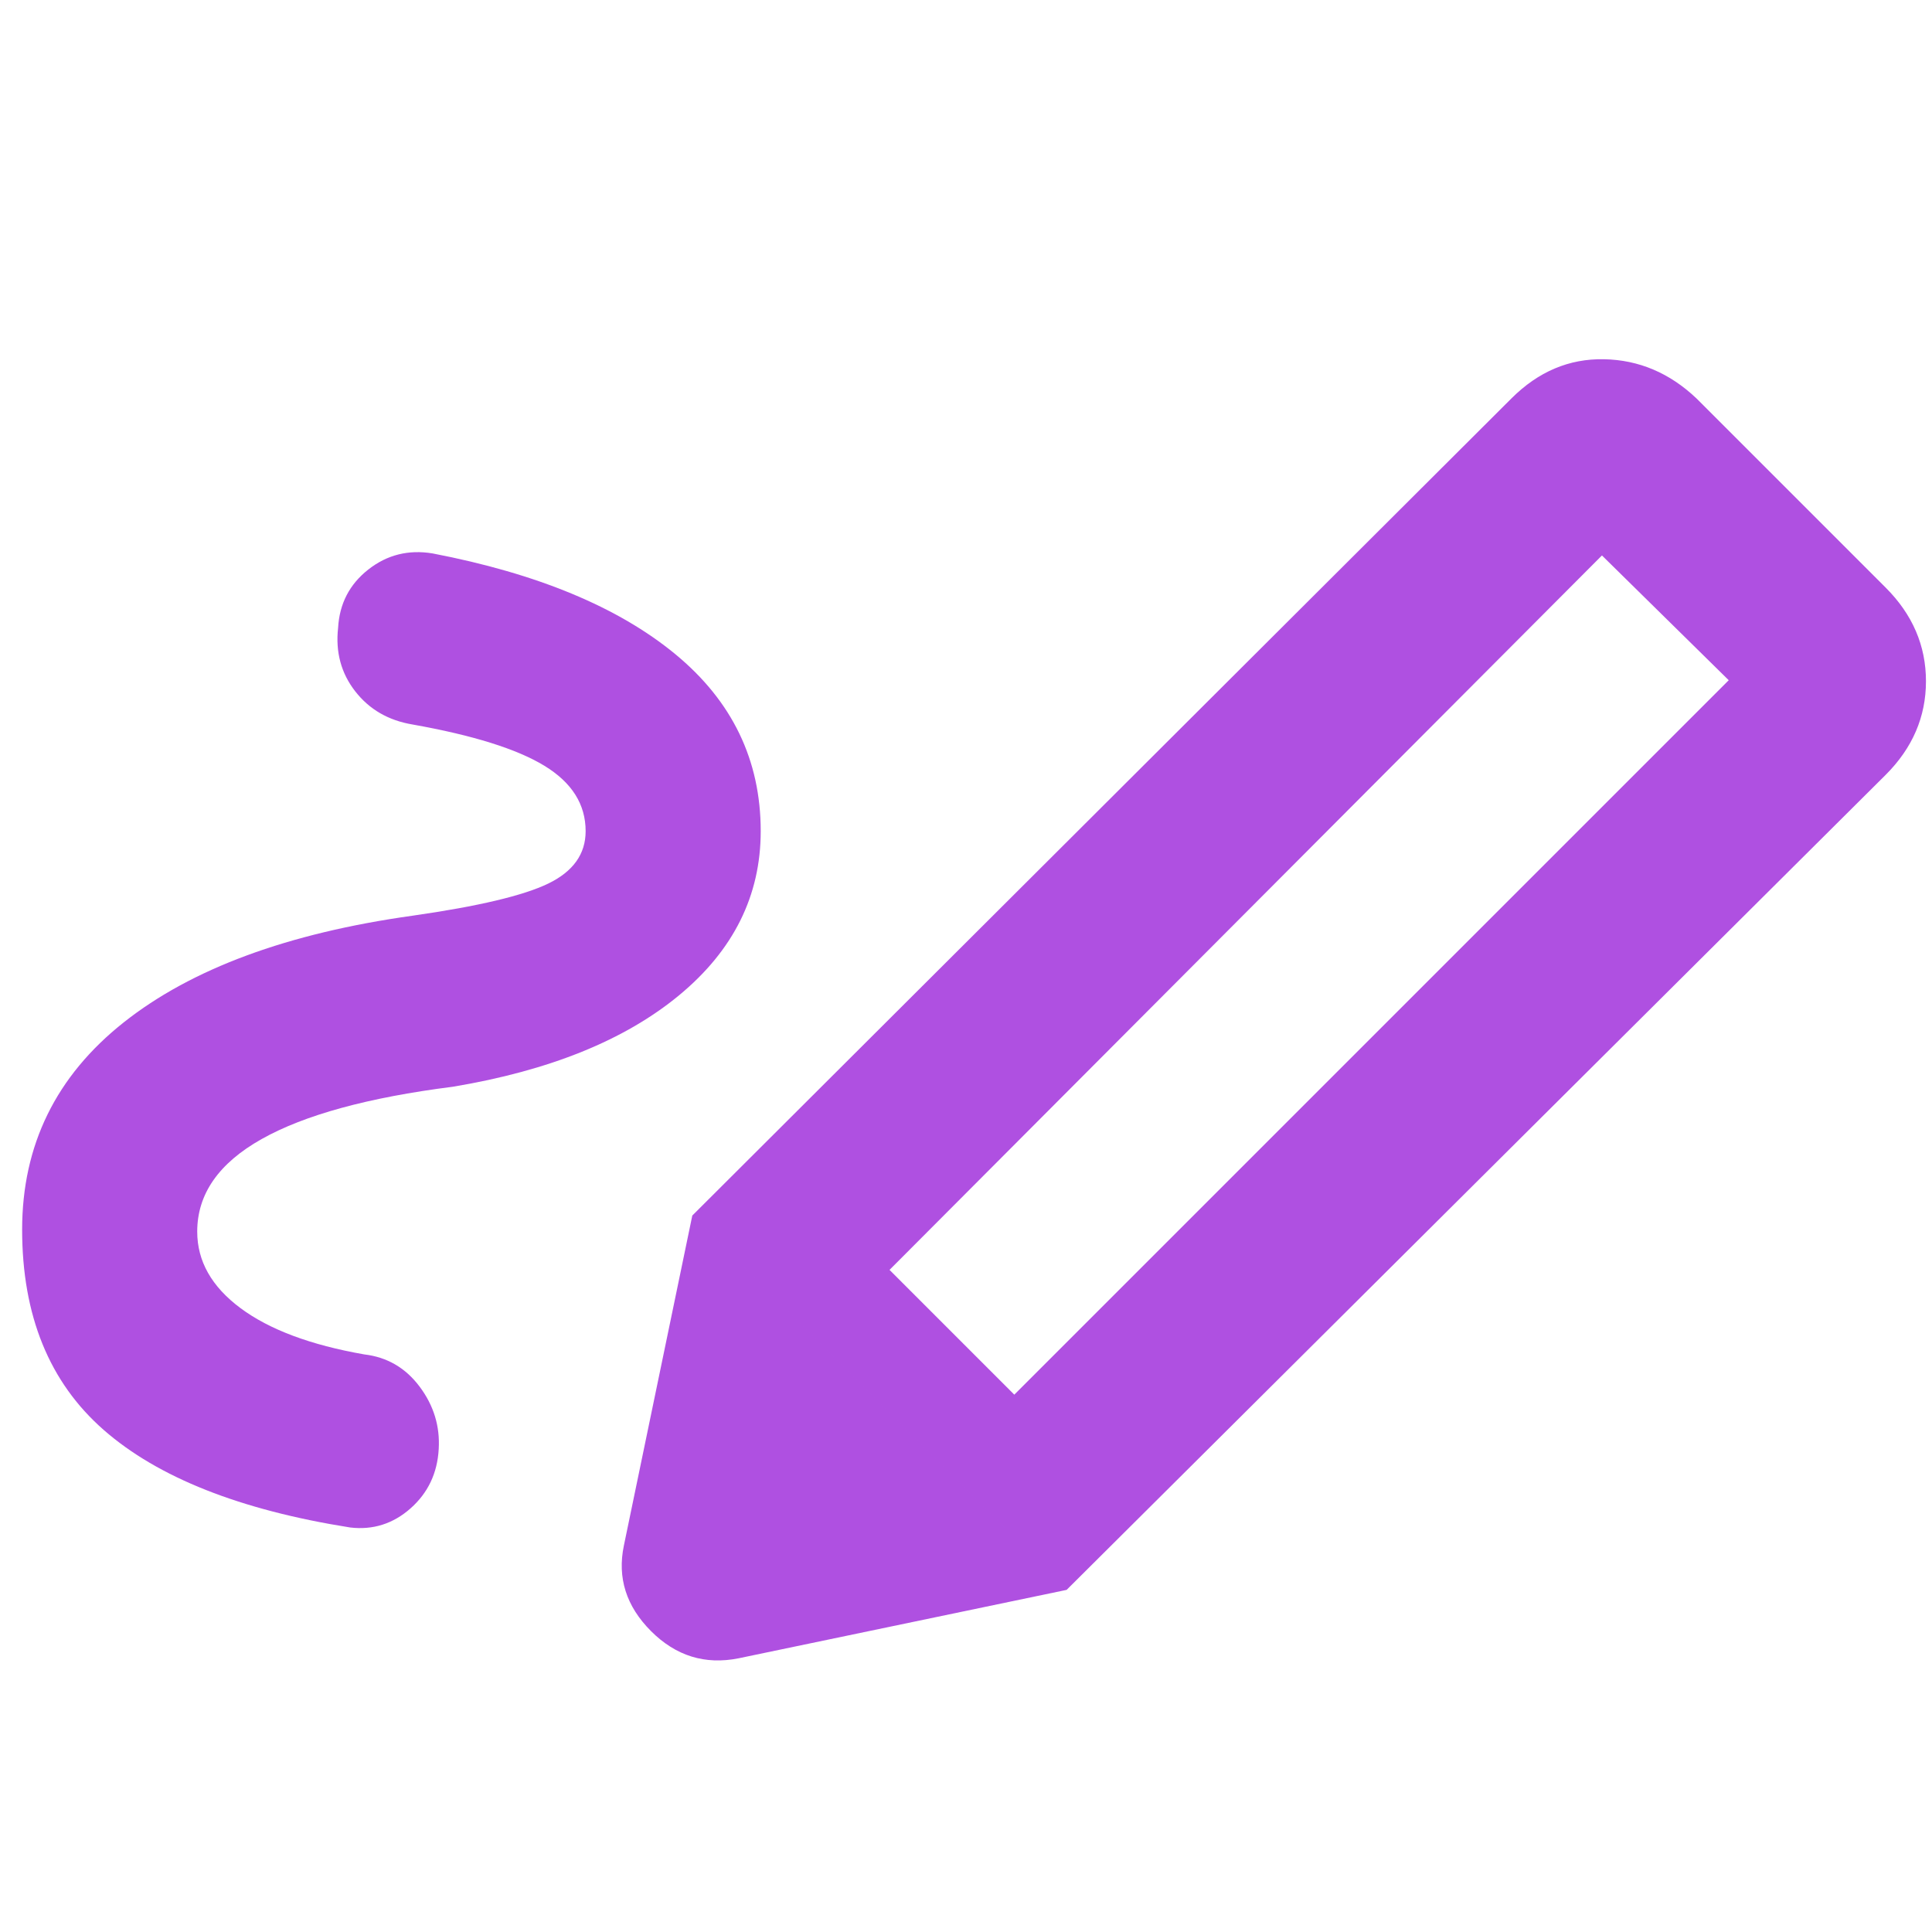 <svg height="48" viewBox="0 -960 960 960" width="48" xmlns="http://www.w3.org/2000/svg"><path fill="rgb(175, 80, 225)" d="m504-267 355-355-63-62-354 355zm-406-81q0 22 21.5 38t61.5 23q17 2 27.5 16t9.5 31q-1 18-14 29.5t-30 9.5q-82-13-122.5-48.5t-40.5-99.5q0-63 50.5-103t143.5-53q49-7 67.5-16t18.5-26q0-20-20.5-32.5t-65.5-20.5q-18-3-28.5-16.5t-8.5-31.5q1-18 15-29t32-8q78 15 120.5 50t42.5 88q0 48-40.5 81.5t-112.5 45.5q-63 8-95 26t-32 46zm432 178-186-186 407-406q20-20 46-19.5t46 19.5l94 94q20 20 20 46.5t-20 46.5zm-163 34q-25 5-43.5-13.5t-13.5-42.5l34-164 186 186z"/></svg>